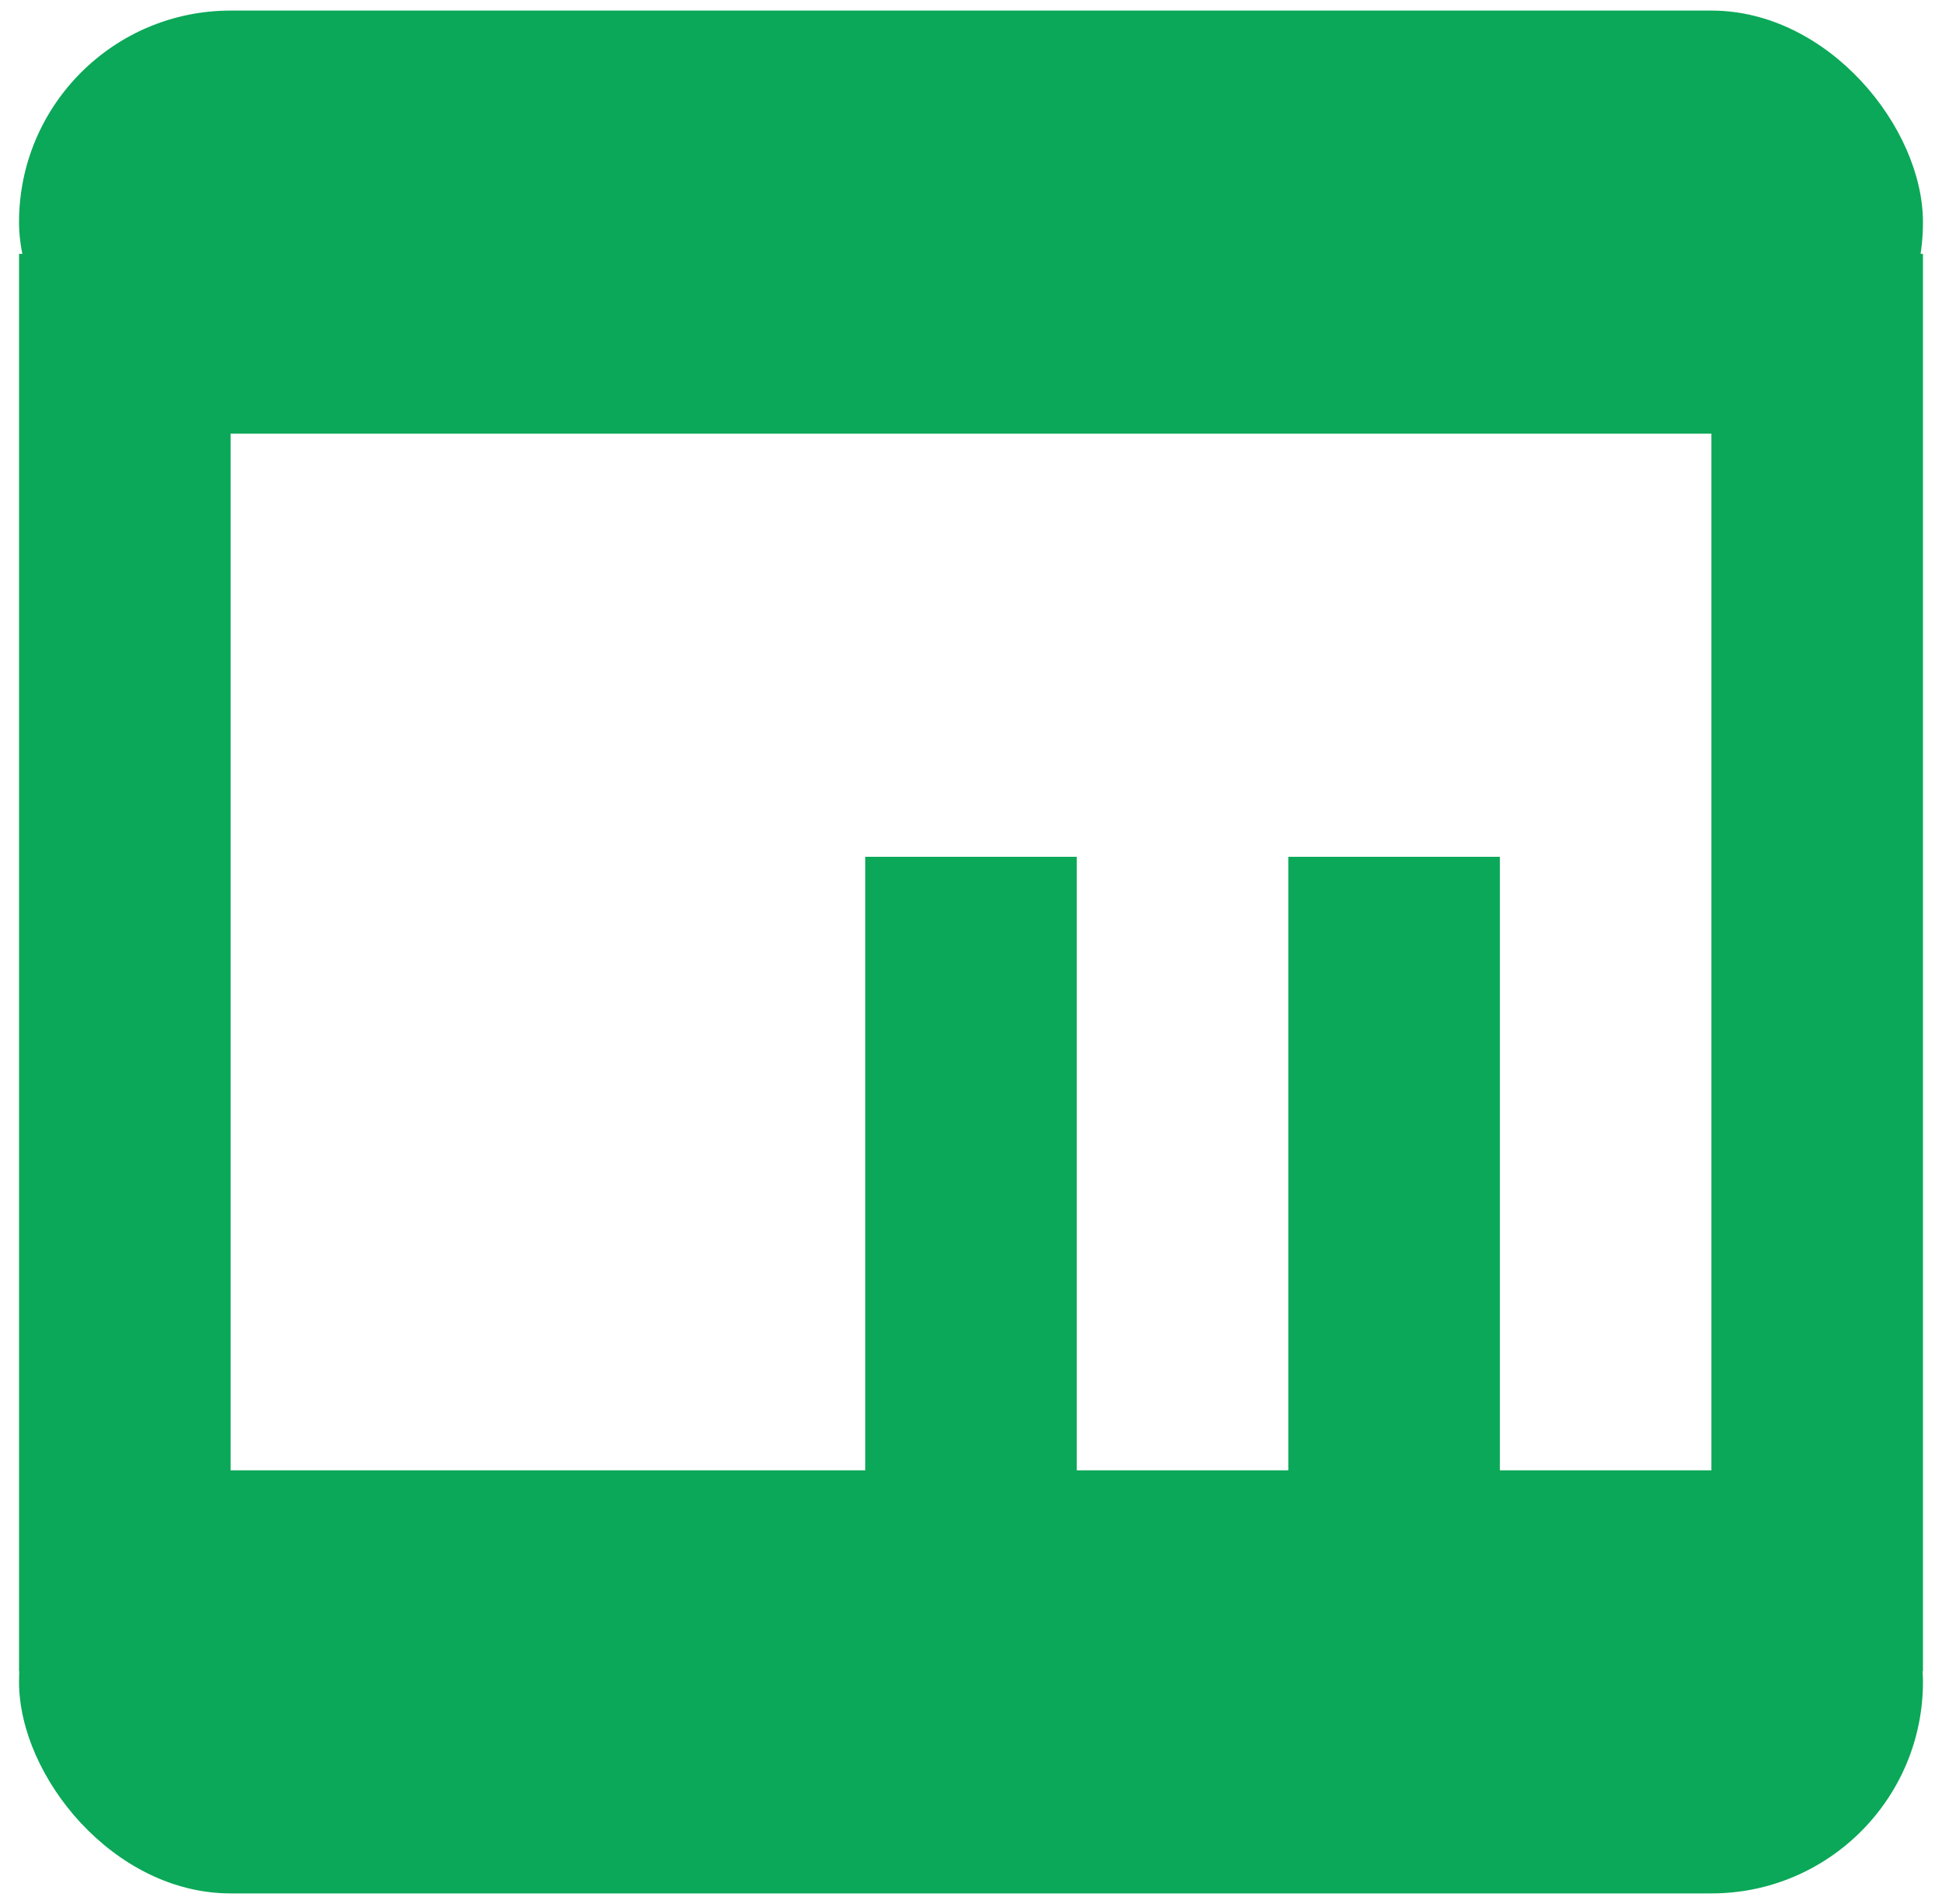 <?xml version="1.0" encoding="UTF-8"?>
<!DOCTYPE svg PUBLIC "-//W3C//DTD SVG 1.1//EN" "http://www.w3.org/Graphics/SVG/1.1/DTD/svg11.dtd">
<svg xmlns="http://www.w3.org/2000/svg" xmlns:xlink="http://www.w3.org/1999/xlink" version="1.1" width="51px" height="50px" viewBox="-0.5 -0.5 91 90"><defs/><g><rect x="0" y="0" width="90" height="20" rx="10" ry="10" fill="#0aa858" stroke="none" pointer-events="all"/><rect x="0" y="69" width="90" height="20" rx="10" ry="10" fill="#0aa858" stroke="none" pointer-events="all"/><rect x="80" y="11.5" width="10" height="67" fill="#0aa858" stroke="none" pointer-events="all"/><rect x="0" y="11.5" width="10" height="67" fill="#0aa858" stroke="none" pointer-events="all"/><rect x="40" y="40" width="10" height="38" fill="#0aa858" stroke="none" pointer-events="all"/><rect x="60" y="40" width="10" height="38" fill="#0aa858" stroke="none" pointer-events="all"/></g></svg>